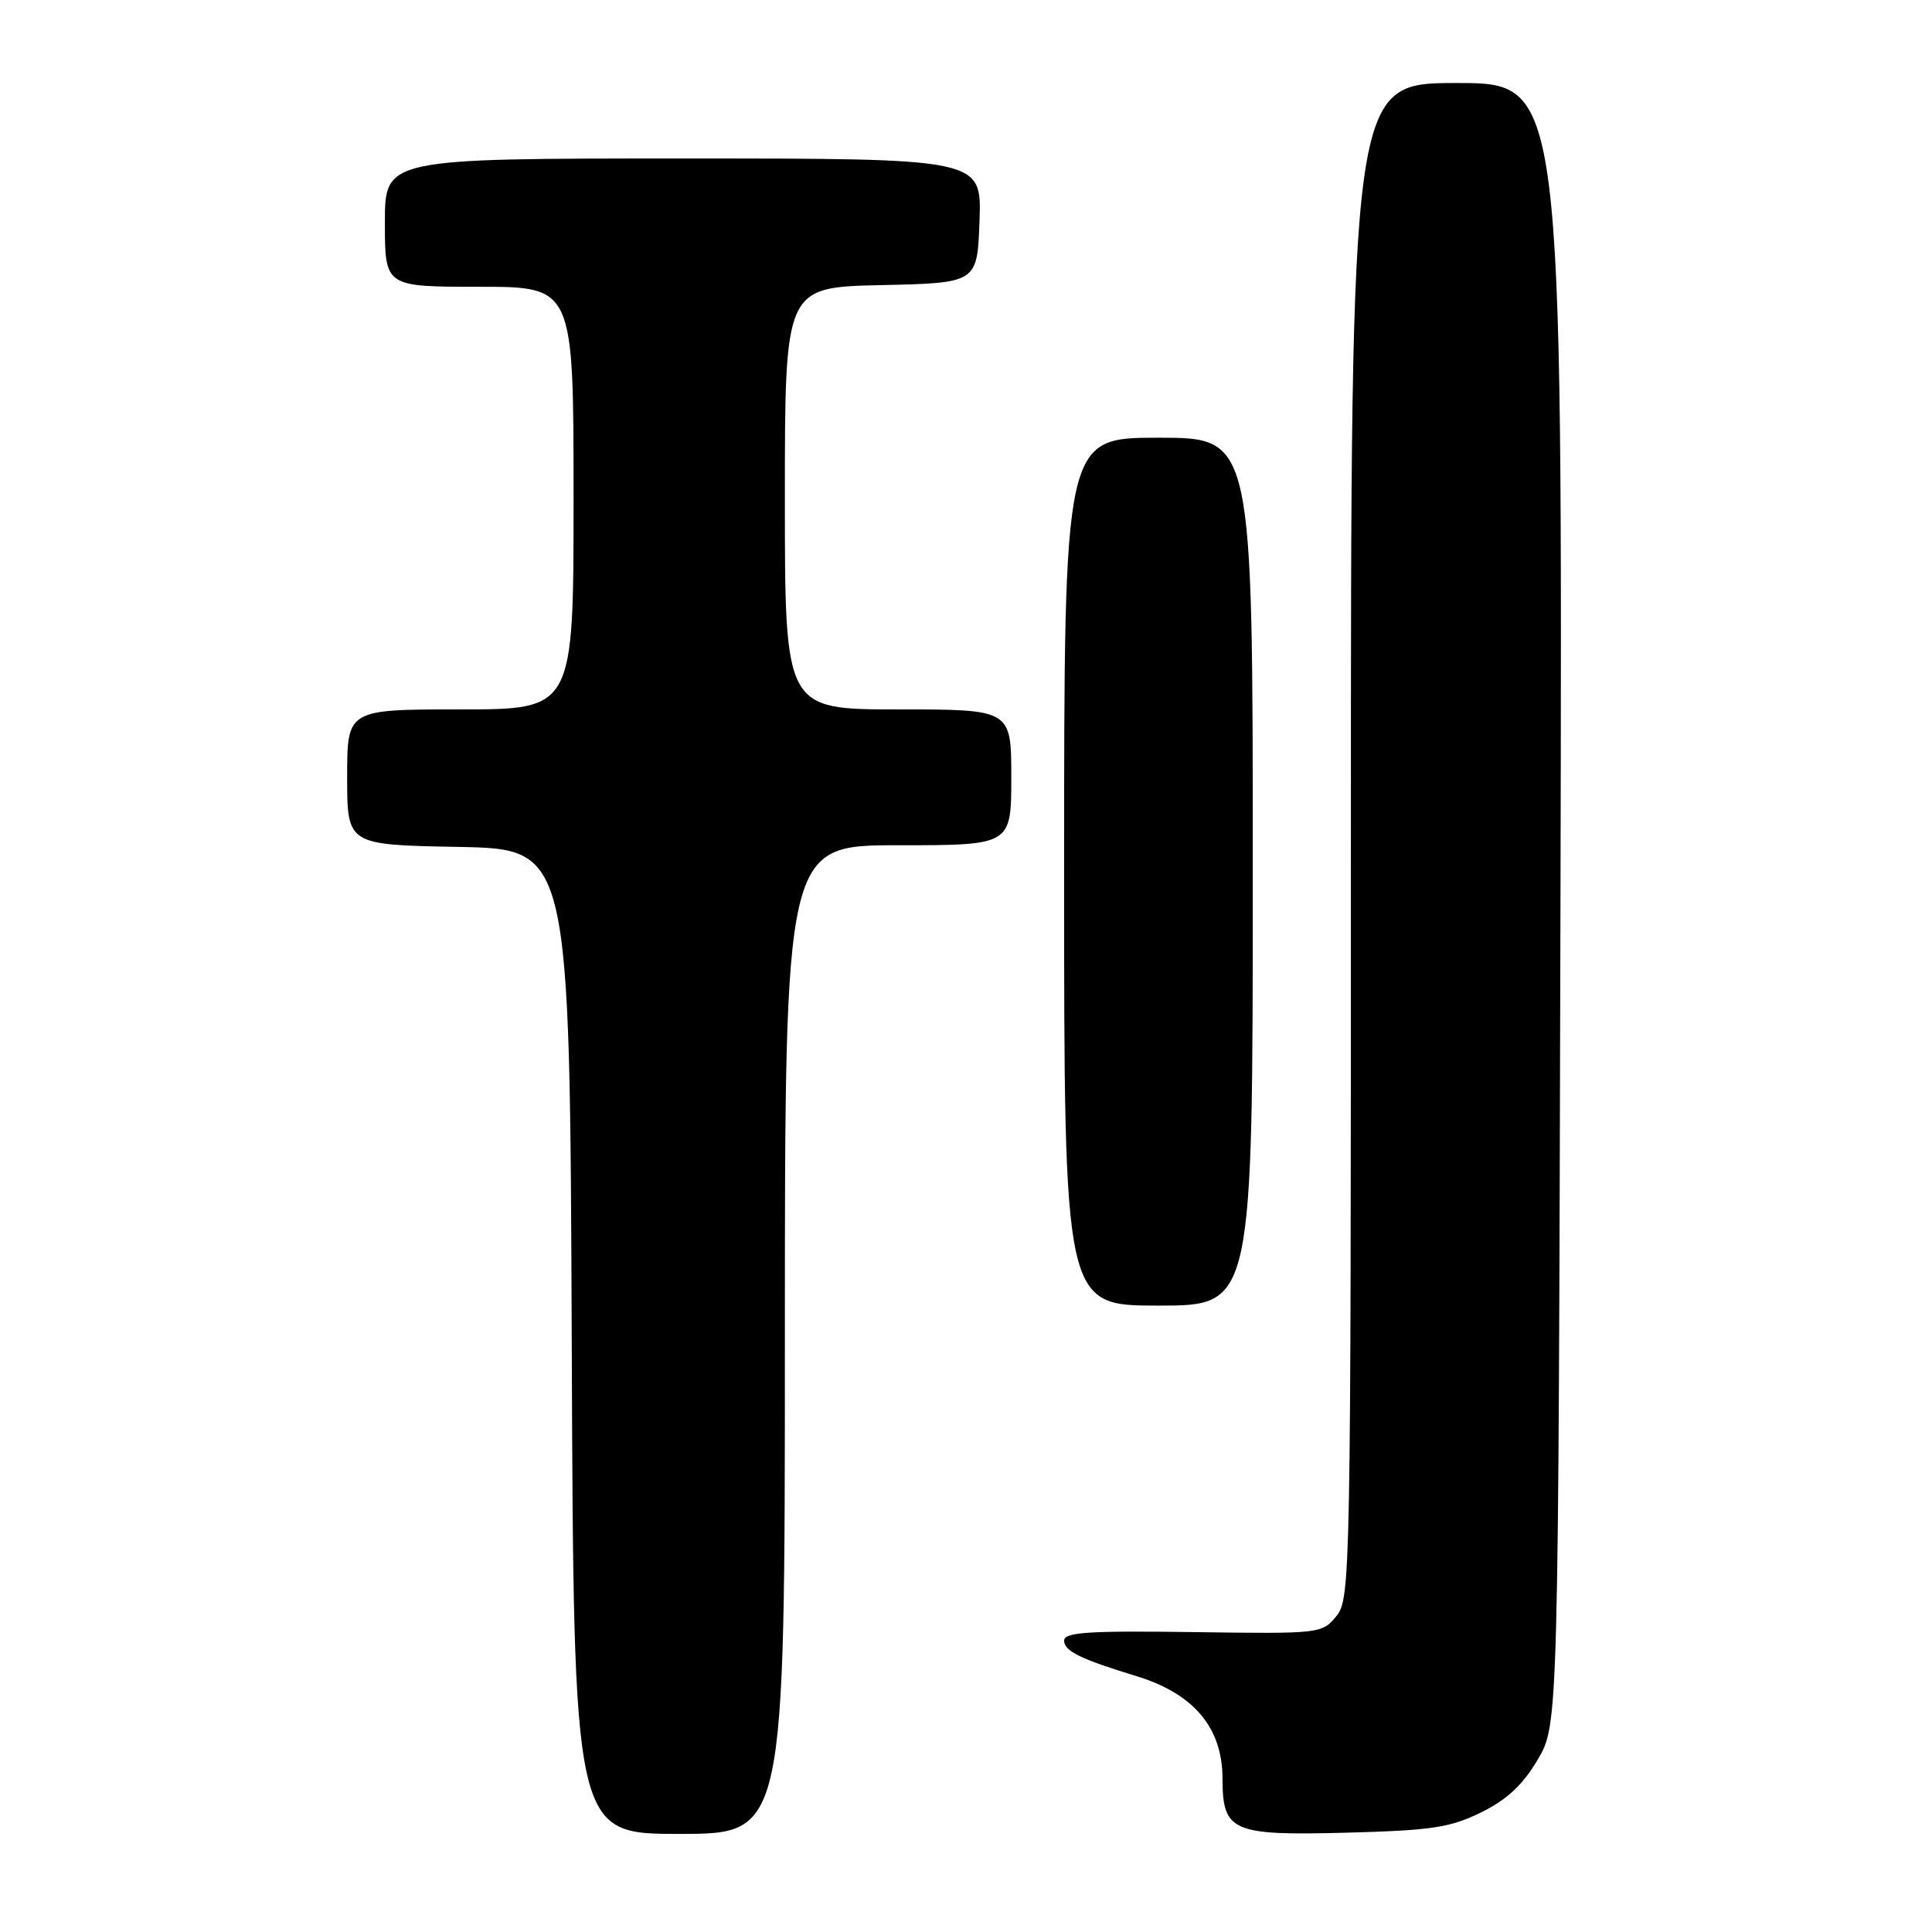 <?xml version="1.0" encoding="UTF-8" standalone="no"?>
<!DOCTYPE svg PUBLIC "-//W3C//DTD SVG 1.1//EN" "http://www.w3.org/Graphics/SVG/1.1/DTD/svg11.dtd" >
<svg xmlns="http://www.w3.org/2000/svg" xmlns:xlink="http://www.w3.org/1999/xlink" version="1.1" viewBox="0 0 256 256">
 <g >
 <path fill="currentColor"
d=" M 104.00 177.50 C 104.00 112.00 104.00 112.00 119.00 112.00 C 134.00 112.00 134.00 112.00 134.00 103.00 C 134.00 94.00 134.00 94.00 119.00 94.00 C 104.00 94.00 104.00 94.00 104.00 66.03 C 104.00 38.06 104.00 38.06 116.75 37.78 C 129.50 37.50 129.50 37.50 129.79 29.25 C 130.08 21.00 130.08 21.00 90.54 21.00 C 51.00 21.00 51.00 21.00 51.00 29.50 C 51.00 38.00 51.00 38.00 63.50 38.00 C 76.00 38.00 76.00 38.00 76.00 66.00 C 76.00 94.00 76.00 94.00 61.00 94.00 C 46.00 94.00 46.00 94.00 46.00 102.97 C 46.00 111.95 46.00 111.95 60.75 112.22 C 75.50 112.50 75.50 112.50 75.76 177.75 C 76.01 243.00 76.01 243.00 90.01 243.00 C 104.00 243.00 104.00 243.00 104.00 177.50 Z  M 196.26 240.15 C 199.69 238.46 201.79 236.50 203.76 233.15 C 206.50 228.50 206.50 228.50 206.77 119.75 C 207.03 11.00 207.03 11.00 193.02 11.00 C 179.00 11.00 179.00 11.00 179.00 111.39 C 179.00 208.96 178.95 211.84 177.08 214.14 C 175.18 216.47 174.95 216.50 158.08 216.26 C 144.18 216.07 141.00 216.28 141.00 217.39 C 141.00 218.77 143.18 219.84 150.50 222.07 C 158.18 224.40 161.98 228.91 161.99 235.68 C 162.00 242.70 163.24 243.24 178.42 242.84 C 189.69 242.54 192.16 242.17 196.26 240.15 Z  M 166.00 115.50 C 166.00 58.00 166.00 58.00 153.50 58.00 C 141.00 58.00 141.00 58.00 141.00 115.50 C 141.00 173.00 141.00 173.00 153.50 173.00 C 166.00 173.00 166.00 173.00 166.00 115.50 Z "/>
</g>
</svg>
